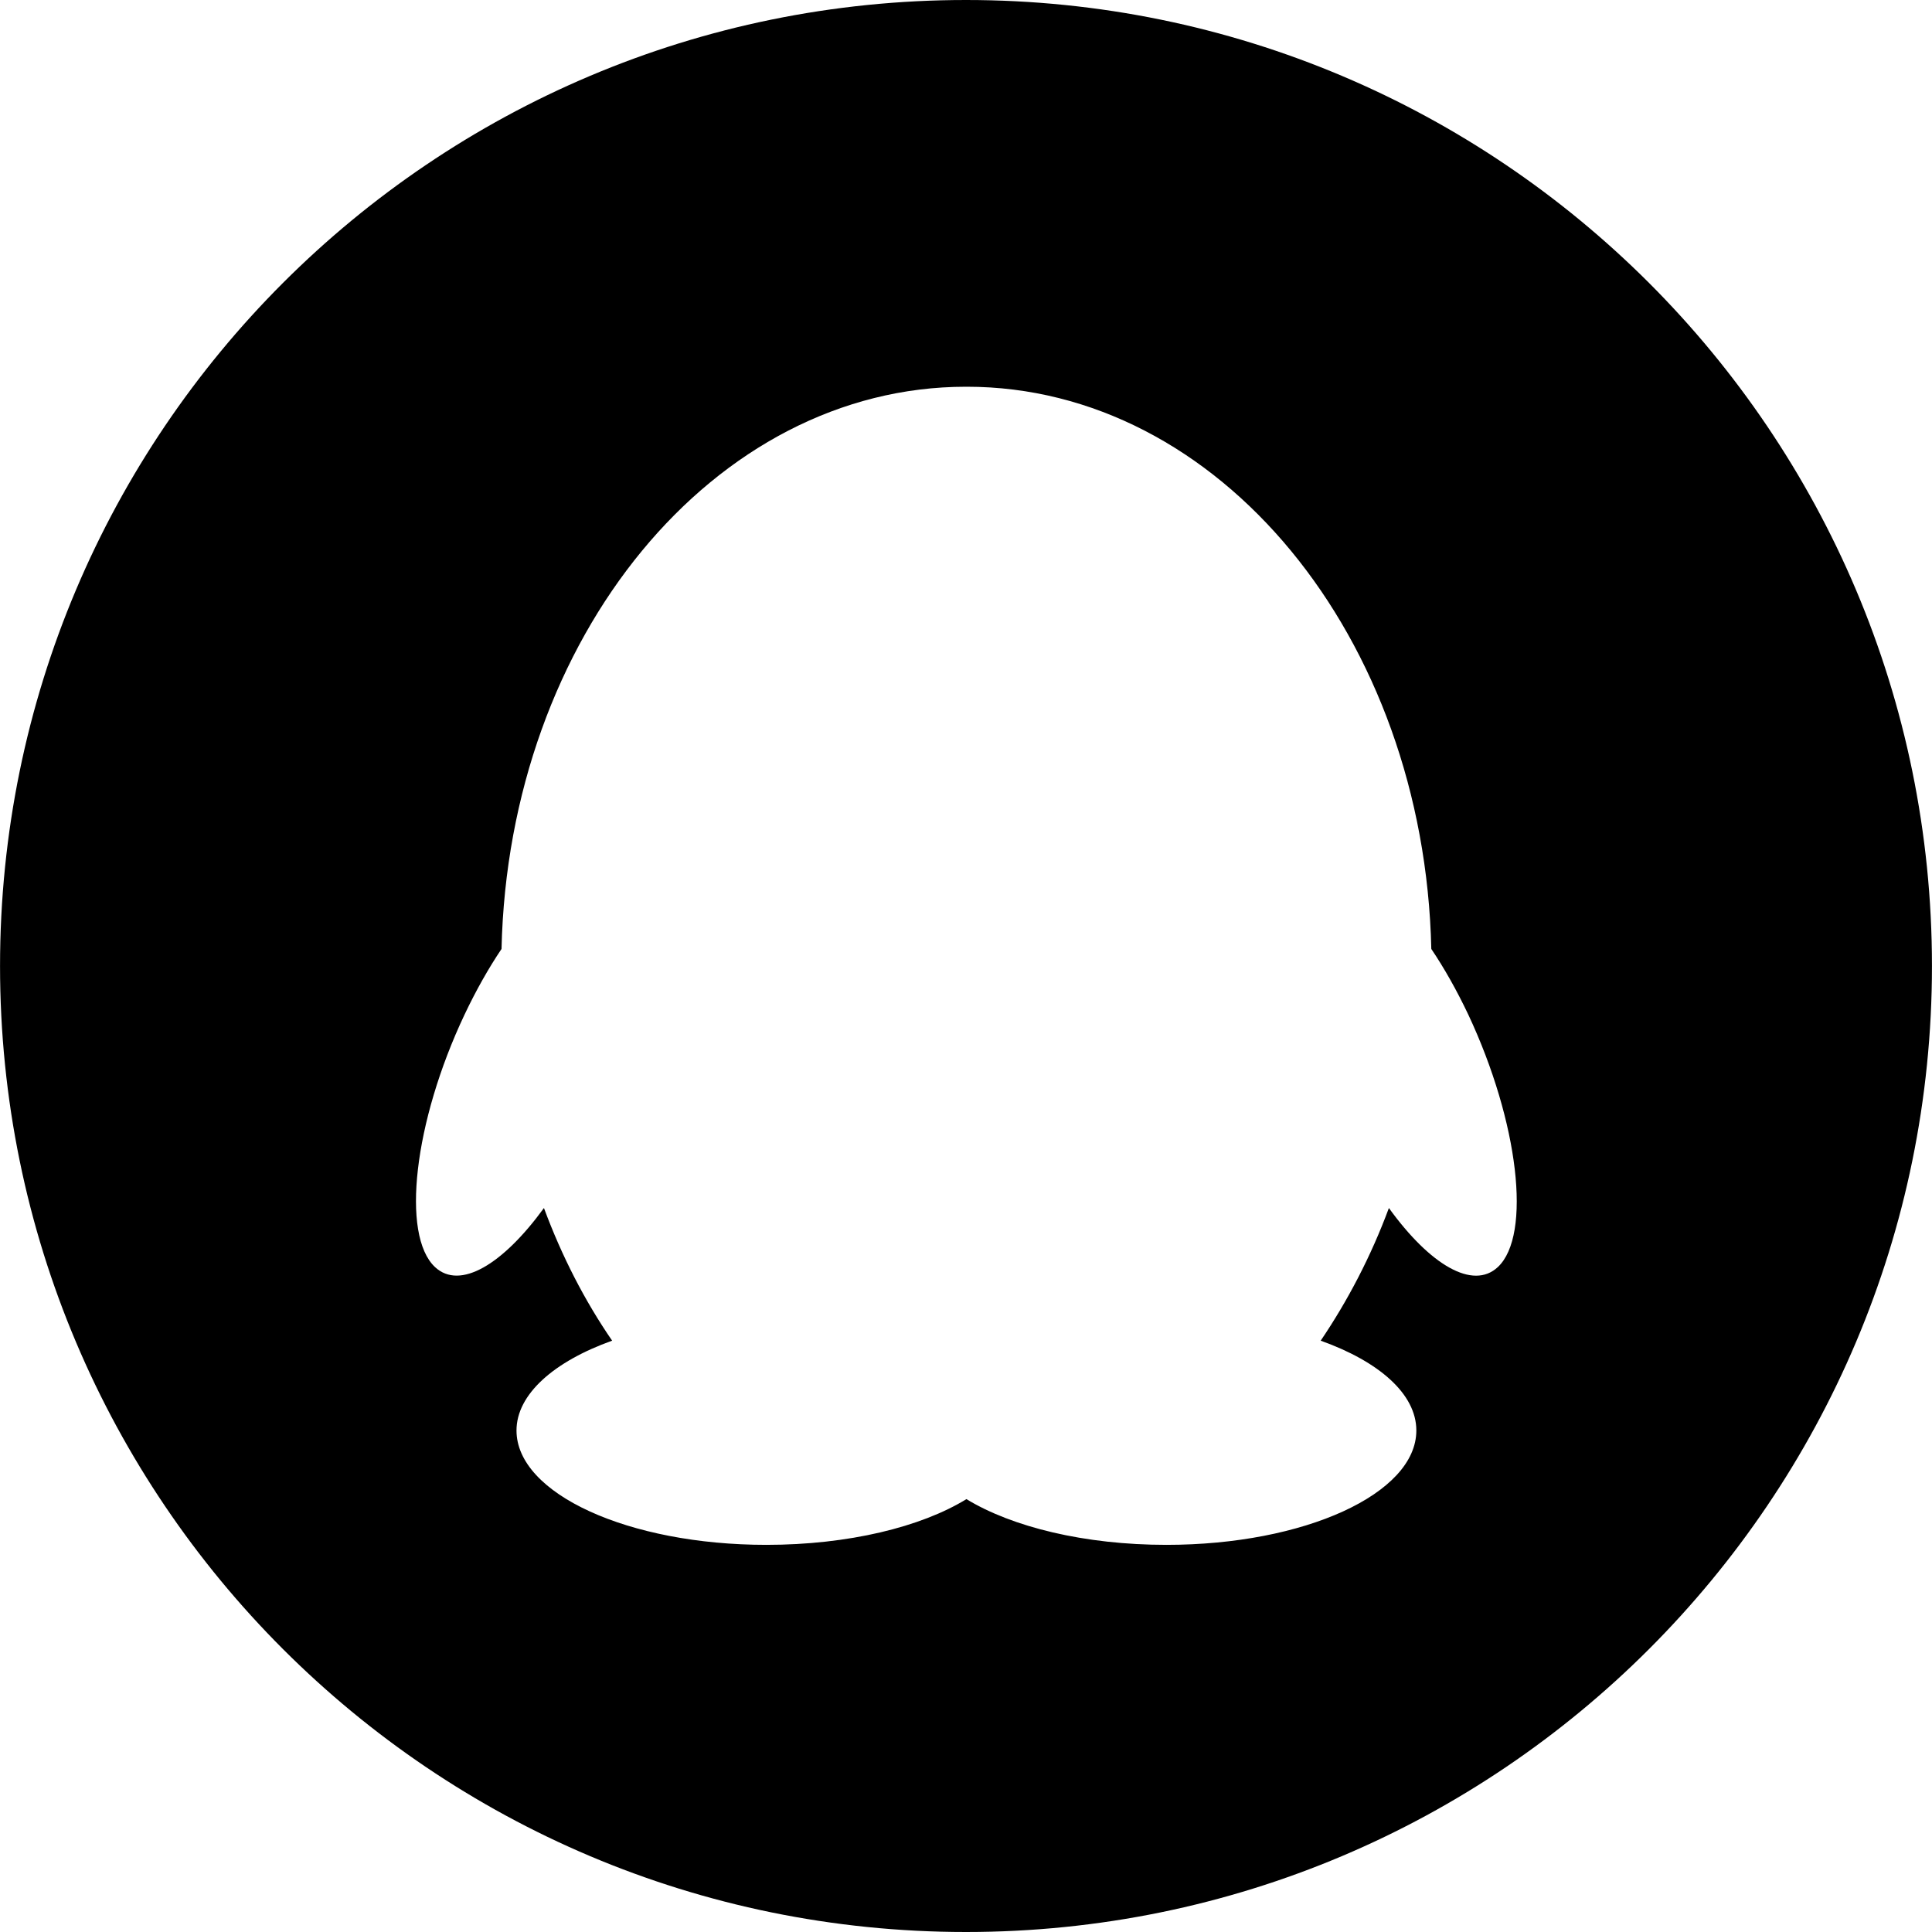 <?xml version="1.0" standalone="no"?><!DOCTYPE svg PUBLIC "-//W3C//DTD SVG 1.1//EN" "http://www.w3.org/Graphics/SVG/1.1/DTD/svg11.dtd"><svg t="1603035199313" class="icon" viewBox="0 0 1024 1024" version="1.1" xmlns="http://www.w3.org/2000/svg" p-id="16533" width="64" height="64" xmlns:xlink="http://www.w3.org/1999/xlink"><defs><style type="text/css"></style></defs><path d="M512 0c-282.767 0-511.979 229.221-511.979 512s229.211 512 511.979 512 511.979-229.221 511.979-512-229.211-512-511.979-512zM793.886 671.573c-13.223 12.342-35.924-1.102-57.744-31.297-9.477 25.566-21.819 49.149-36.144 70.309 30.855 11.020 50.692 28.212 50.692 47.609 0 33.501-59.287 60.611-132.458 60.611-43.418 0-81.767-9.477-106.009-24.244-24.023 14.767-62.593 24.244-106.009 24.244-73.172 0-132.458-27.109-132.458-60.611 0-19.175 19.836-36.586 50.692-47.609-14.546-21.159-26.668-44.742-36.144-70.309-21.819 29.975-44.519 43.641-57.744 31.297-18.073-16.971-11.241-76.922 15.647-133.785 6.171-13.004 12.783-24.685 19.615-34.823 3.747-165.303 112.622-297.987 246.181-297.987h0.441c133.559 0 242.435 132.462 246.181 297.987 6.833 10.139 13.444 21.821 19.615 34.823 26.67 56.864 33.723 116.814 15.65 133.785z" p-id="16534" data-spm-anchor-id="a313x.7781069.0.i53"></path></svg>
